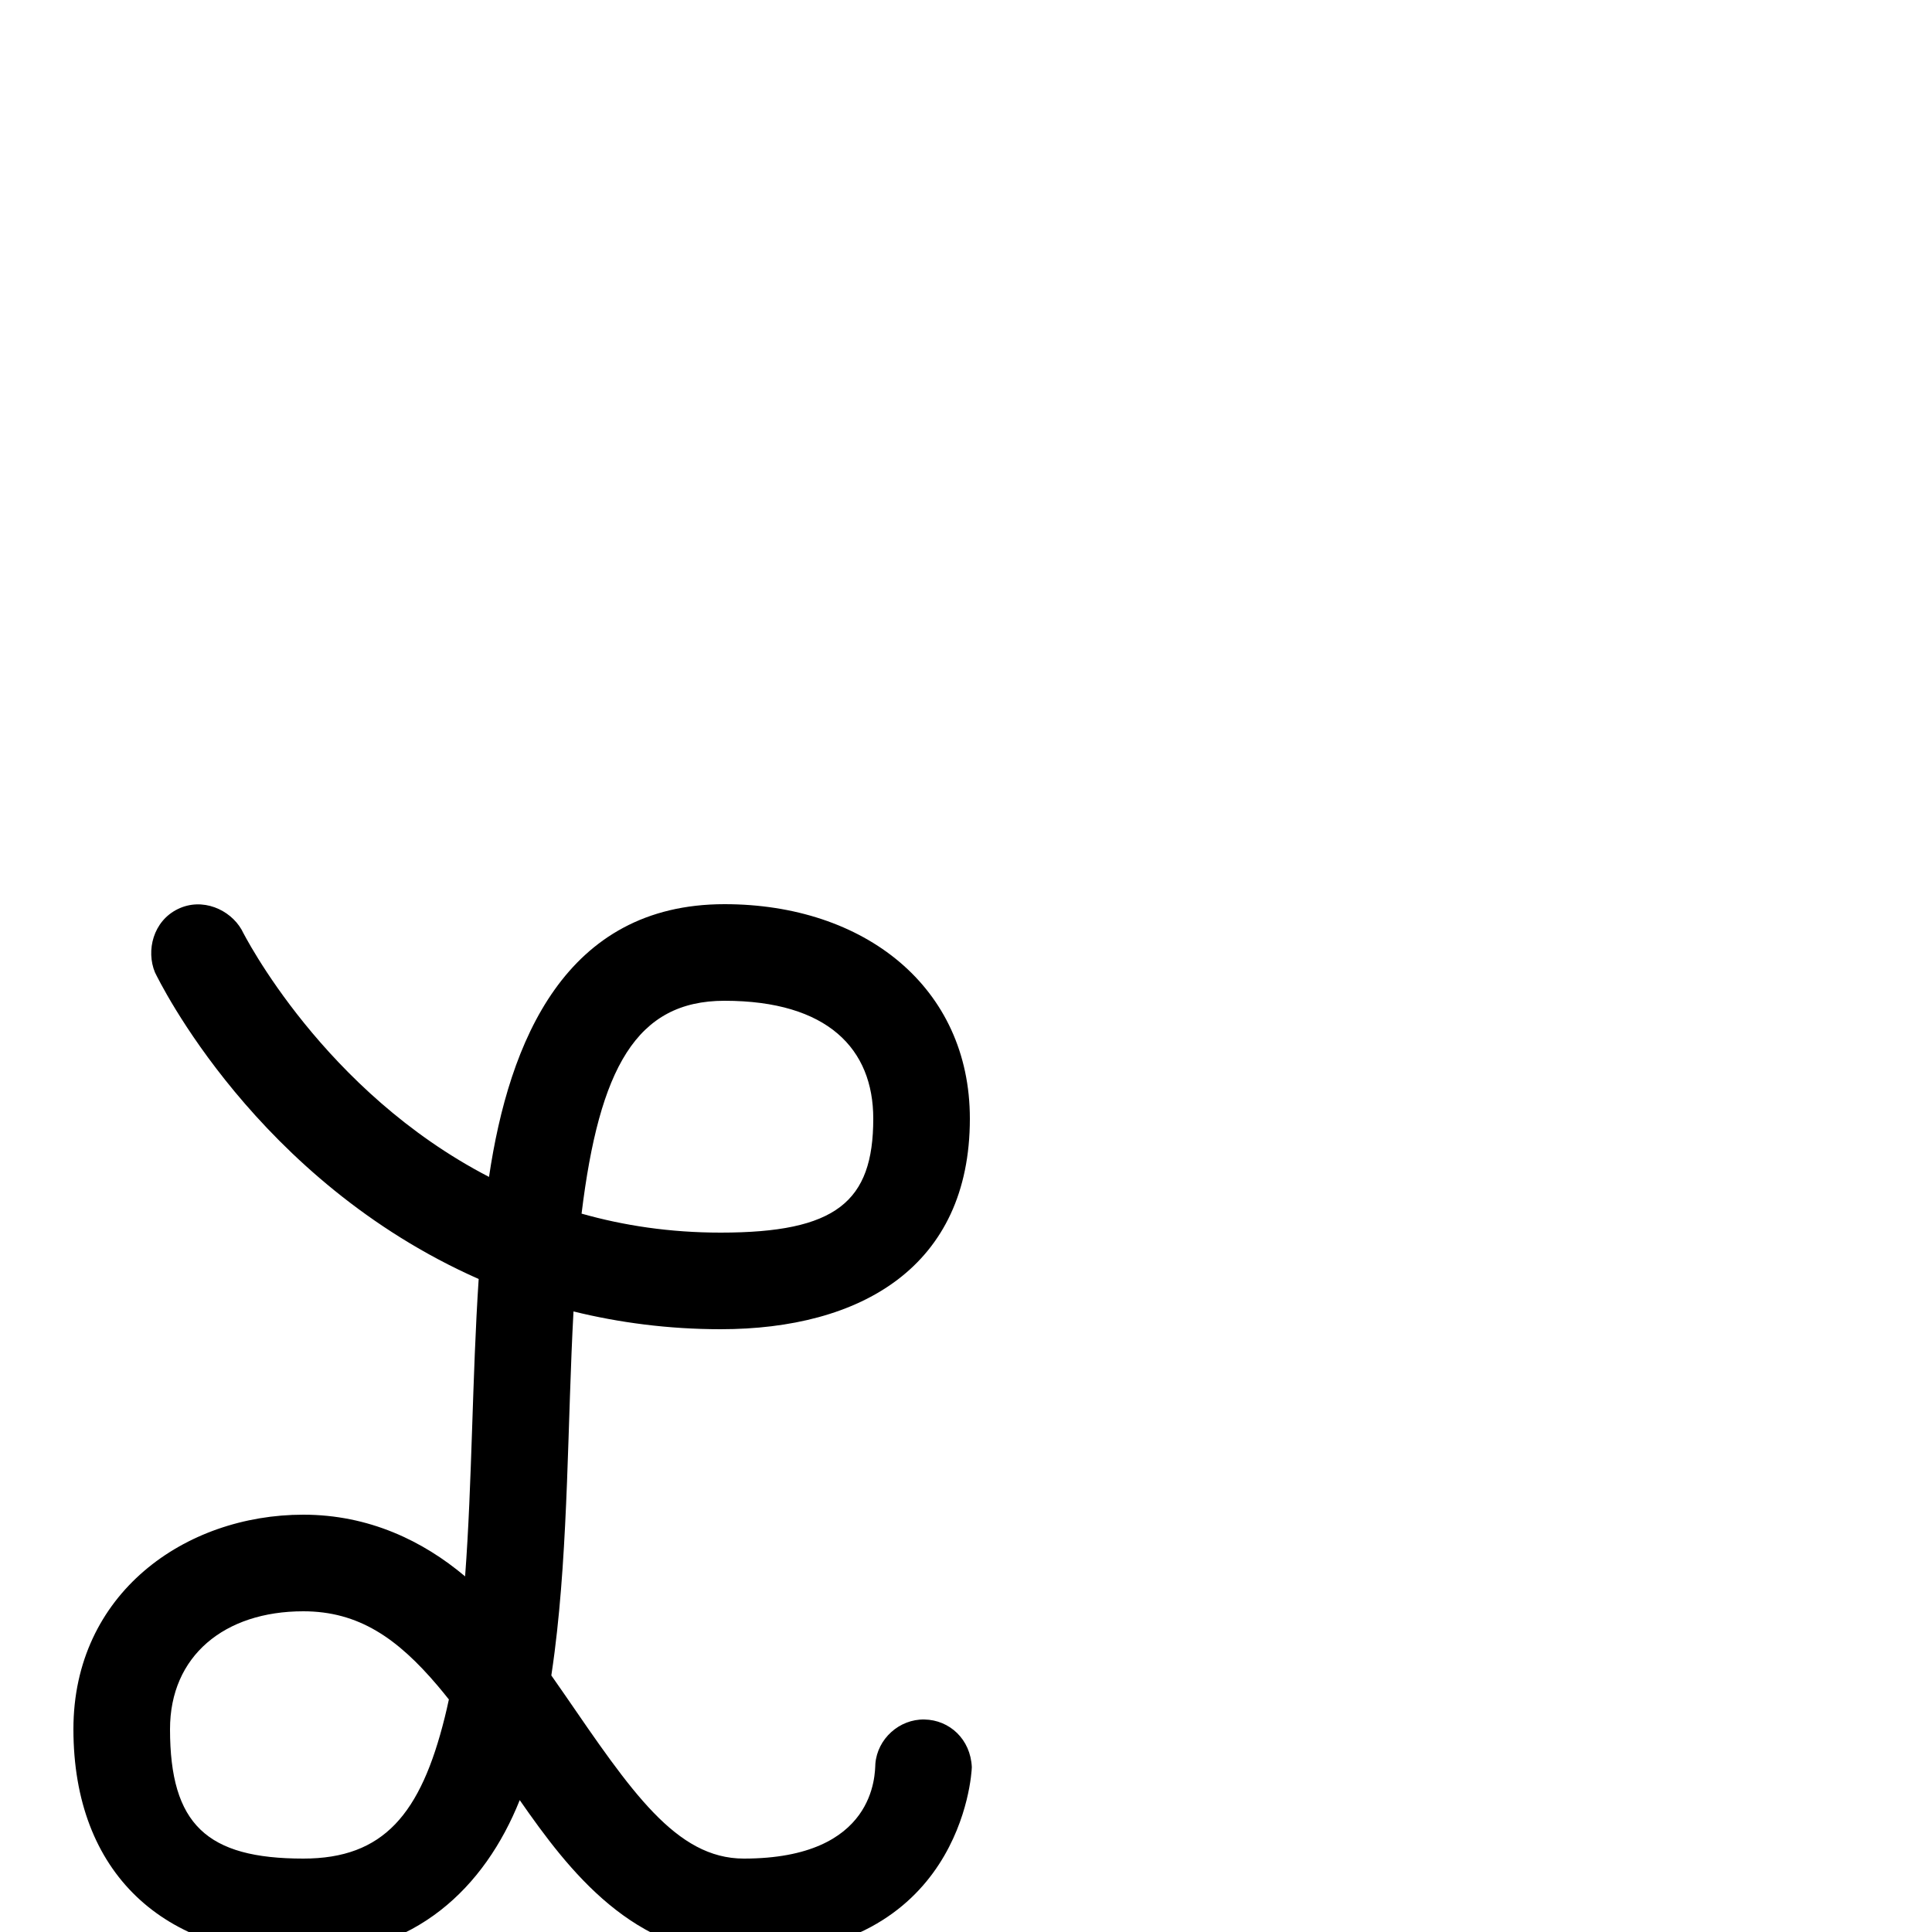 <svg xmlns="http://www.w3.org/2000/svg" viewBox="0 -1000 1000 1000">
	<path fill="#000000" d="M296.841 -321.202C320.302 -315.412 345.968 -312 373 -312C445.38 -312 502 -344.164 502 -421C502 -489.046 447.454 -532 375 -532C292.569 -532 263.507 -460.962 253.112 -390.833C167.488 -435.136 126.502 -515.879 125.074 -518.759C119.104 -529.228 104.748 -535.693 92.005 -529.452C79.261 -523.211 75.545 -507.958 80.202 -496.71C82.203 -492.624 132.449 -388.991 247.764 -337.994C244.395 -287.193 244.382 -232.443 240.734 -184.069C218.929 -202.456 190.891 -216 157 -216C95.799 -216 38 -175.222 38 -105C38 -30.349 84.93 12 157 12C214.845 12 250.902 -22.991 269.011 -68.266C294.545 -31.532 327.905 12 385 12C497.084 12 502.93 -80.926 503.01 -85.331C502.365 -99.777 491.489 -109.759 478.454 -109.996C465.435 -110.233 454.131 -99.945 453.088 -87.093C452.801 -81.852 453.556 -38 385 -38C349.825 -38 326.606 -72.964 291.755 -123.624C289.817 -126.442 287.527 -129.731 285.364 -132.794C285.974 -136.807 286.543 -140.891 287.061 -144.94C294.247 -201.19 293.738 -264.355 296.841 -321.202ZM232.335 -120.356C231.665 -117.218 230.931 -114.008 230.222 -111.156C217.785 -61.097 198.627 -38 157 -38C107.07 -38 88 -55.636 88 -105C88 -142.852 116.123 -166 157 -166C185.647 -166 205.727 -151.992 226.544 -127.448C228.435 -125.219 230.413 -122.791 232.335 -120.356ZM301.021 -371.827C310.212 -447.019 329.308 -482 375 -482C428.546 -482 452 -456.974 452 -421C452 -377.836 432.681 -362 373 -362C346.675 -362 322.751 -365.668 301.021 -371.827Z"/>
</svg>